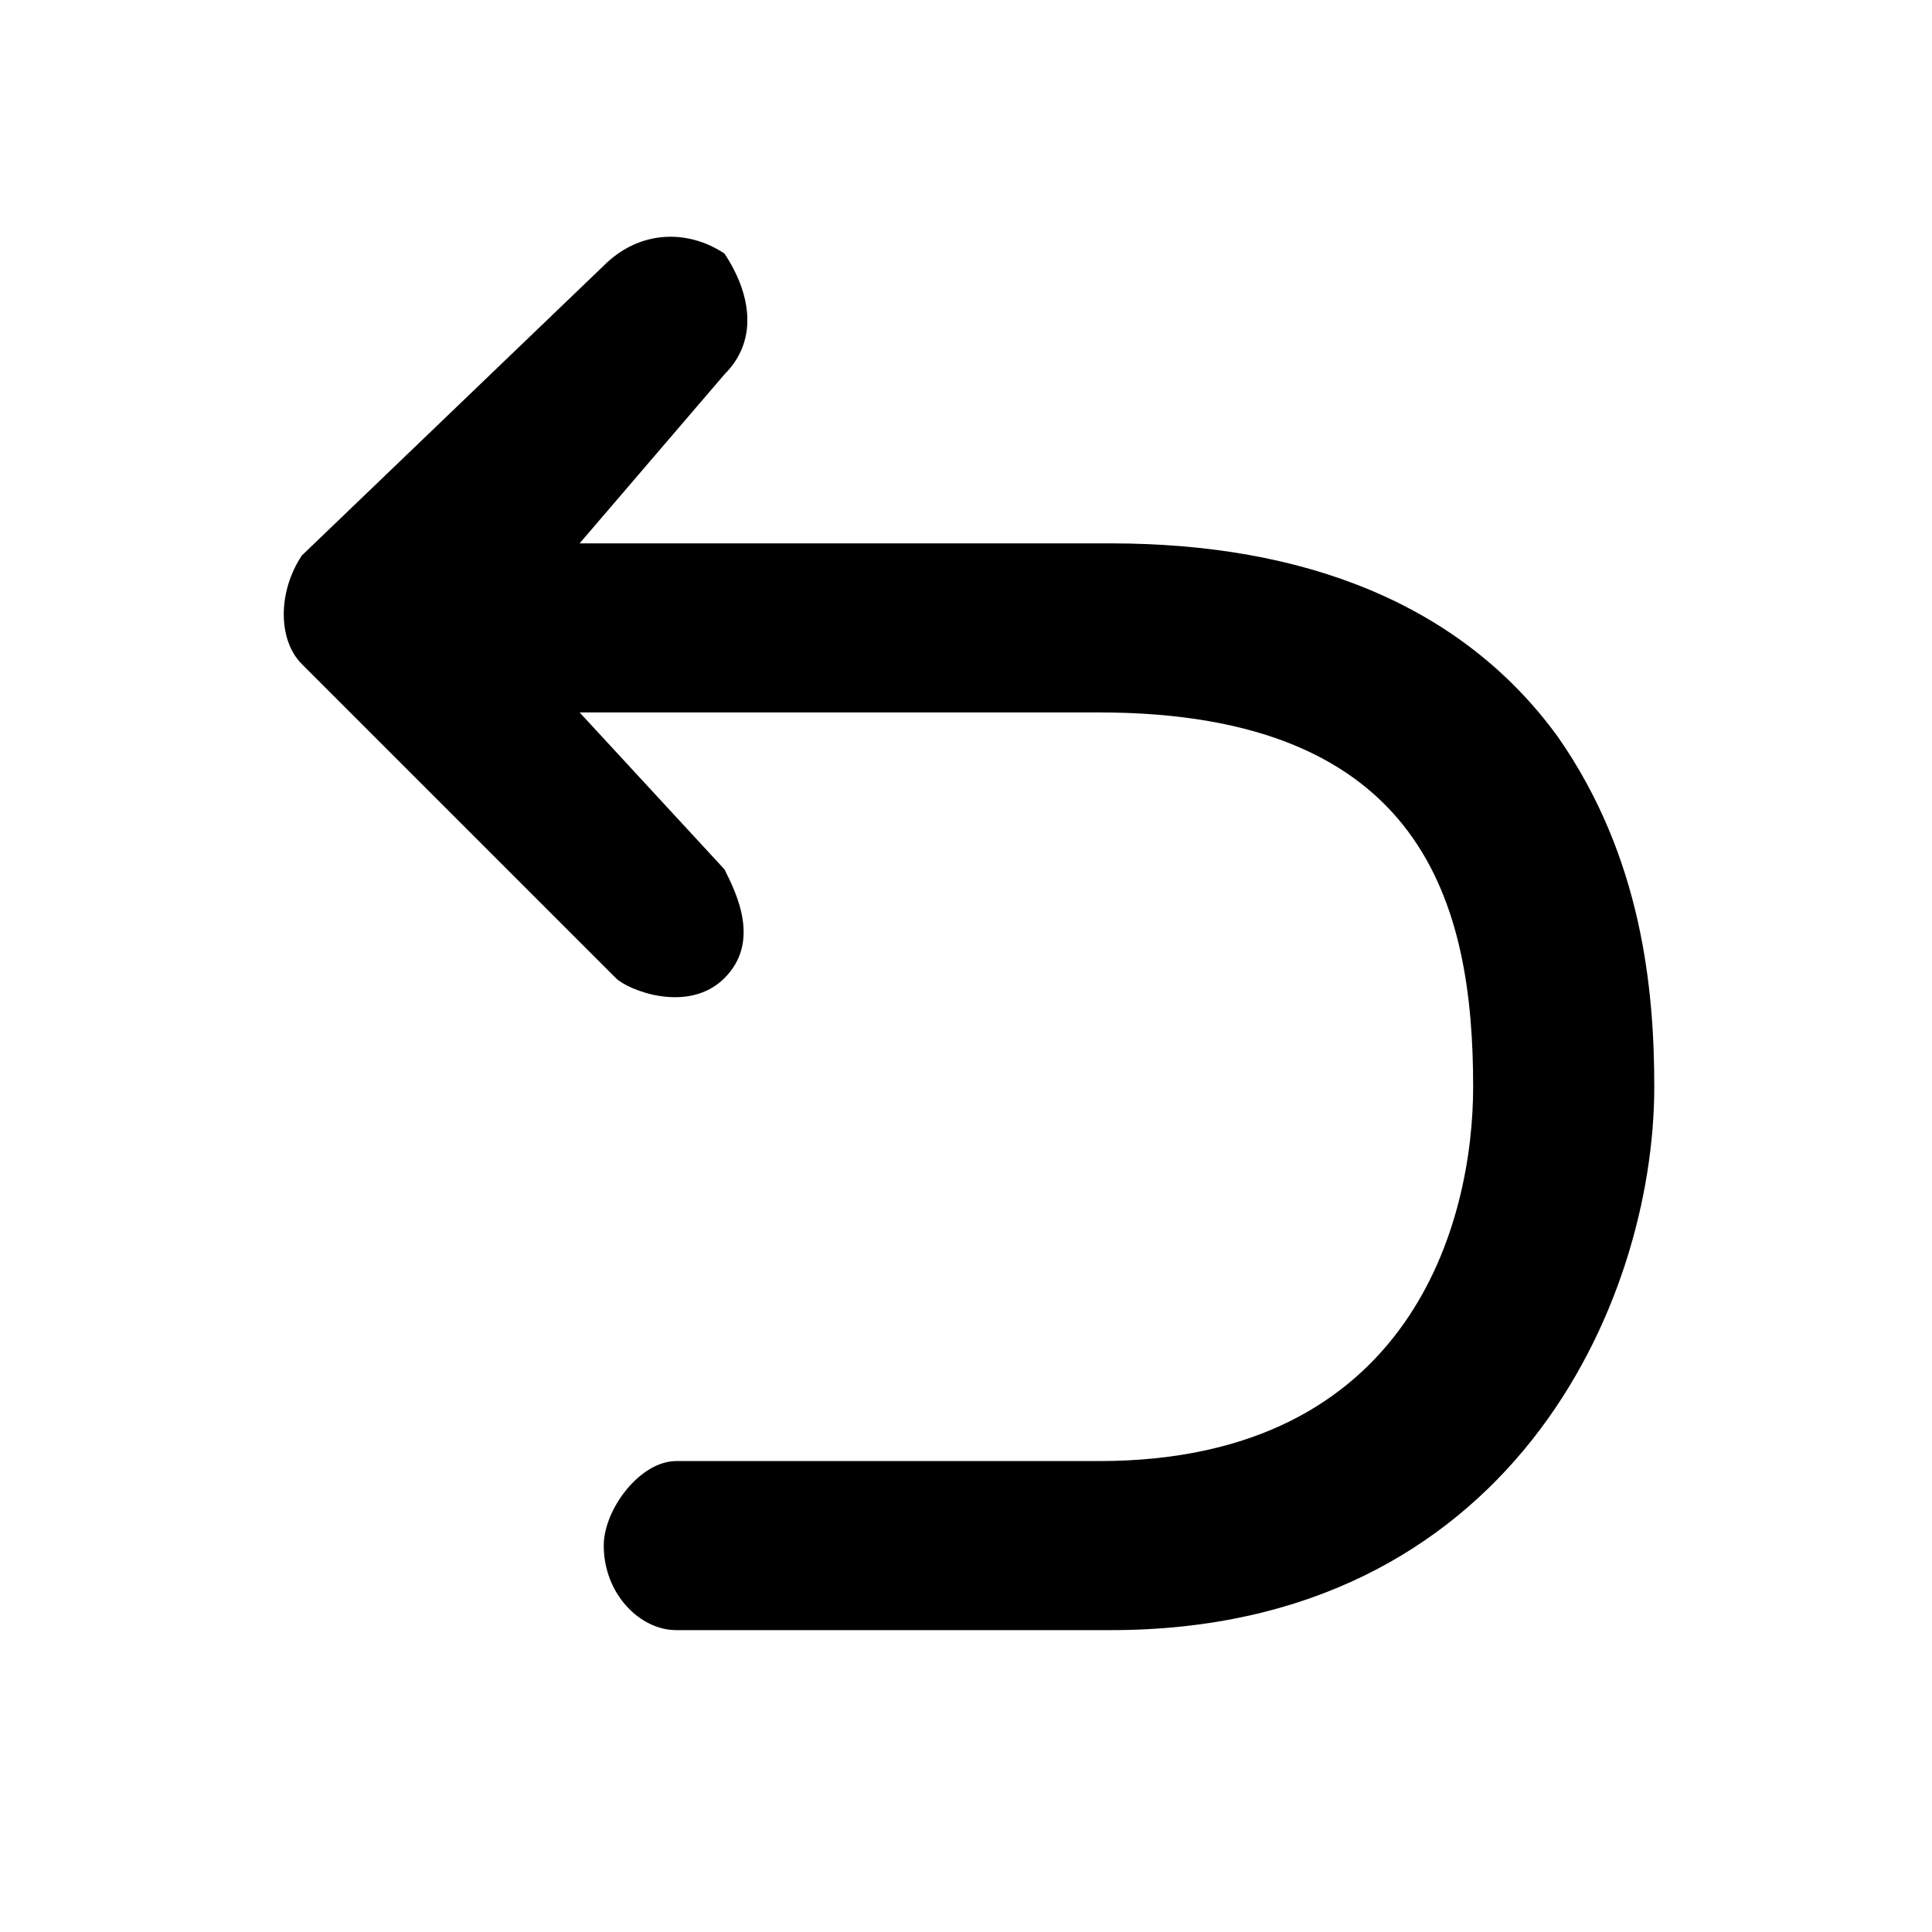 <svg xmlns="http://www.w3.org/2000/svg" viewBox="0 0 32 32"><path d="M11.2 27c-.6 0-1.2-.6-1.2-1.4 0-.6.6-1.4 1.2-1.4h7c5.2 0 6.2-4 6.2-6.2 0-3-.8-6.2-6.2-6.2H9.6l2.4 2.6c.2.4.6 1.2 0 1.8s-1.6.2-1.8 0L5 11c-.4-.4-.4-1.2 0-1.8l5-4.8c.6-.6 1.4-.6 2-.2.4.6.6 1.4 0 2L9.6 9h8.8c3.2 0 5.8 1 7.4 3.2 1.4 2 1.6 4.2 1.6 5.8 0 3.6-2.4 9-9 9h-7.2z"/></svg>